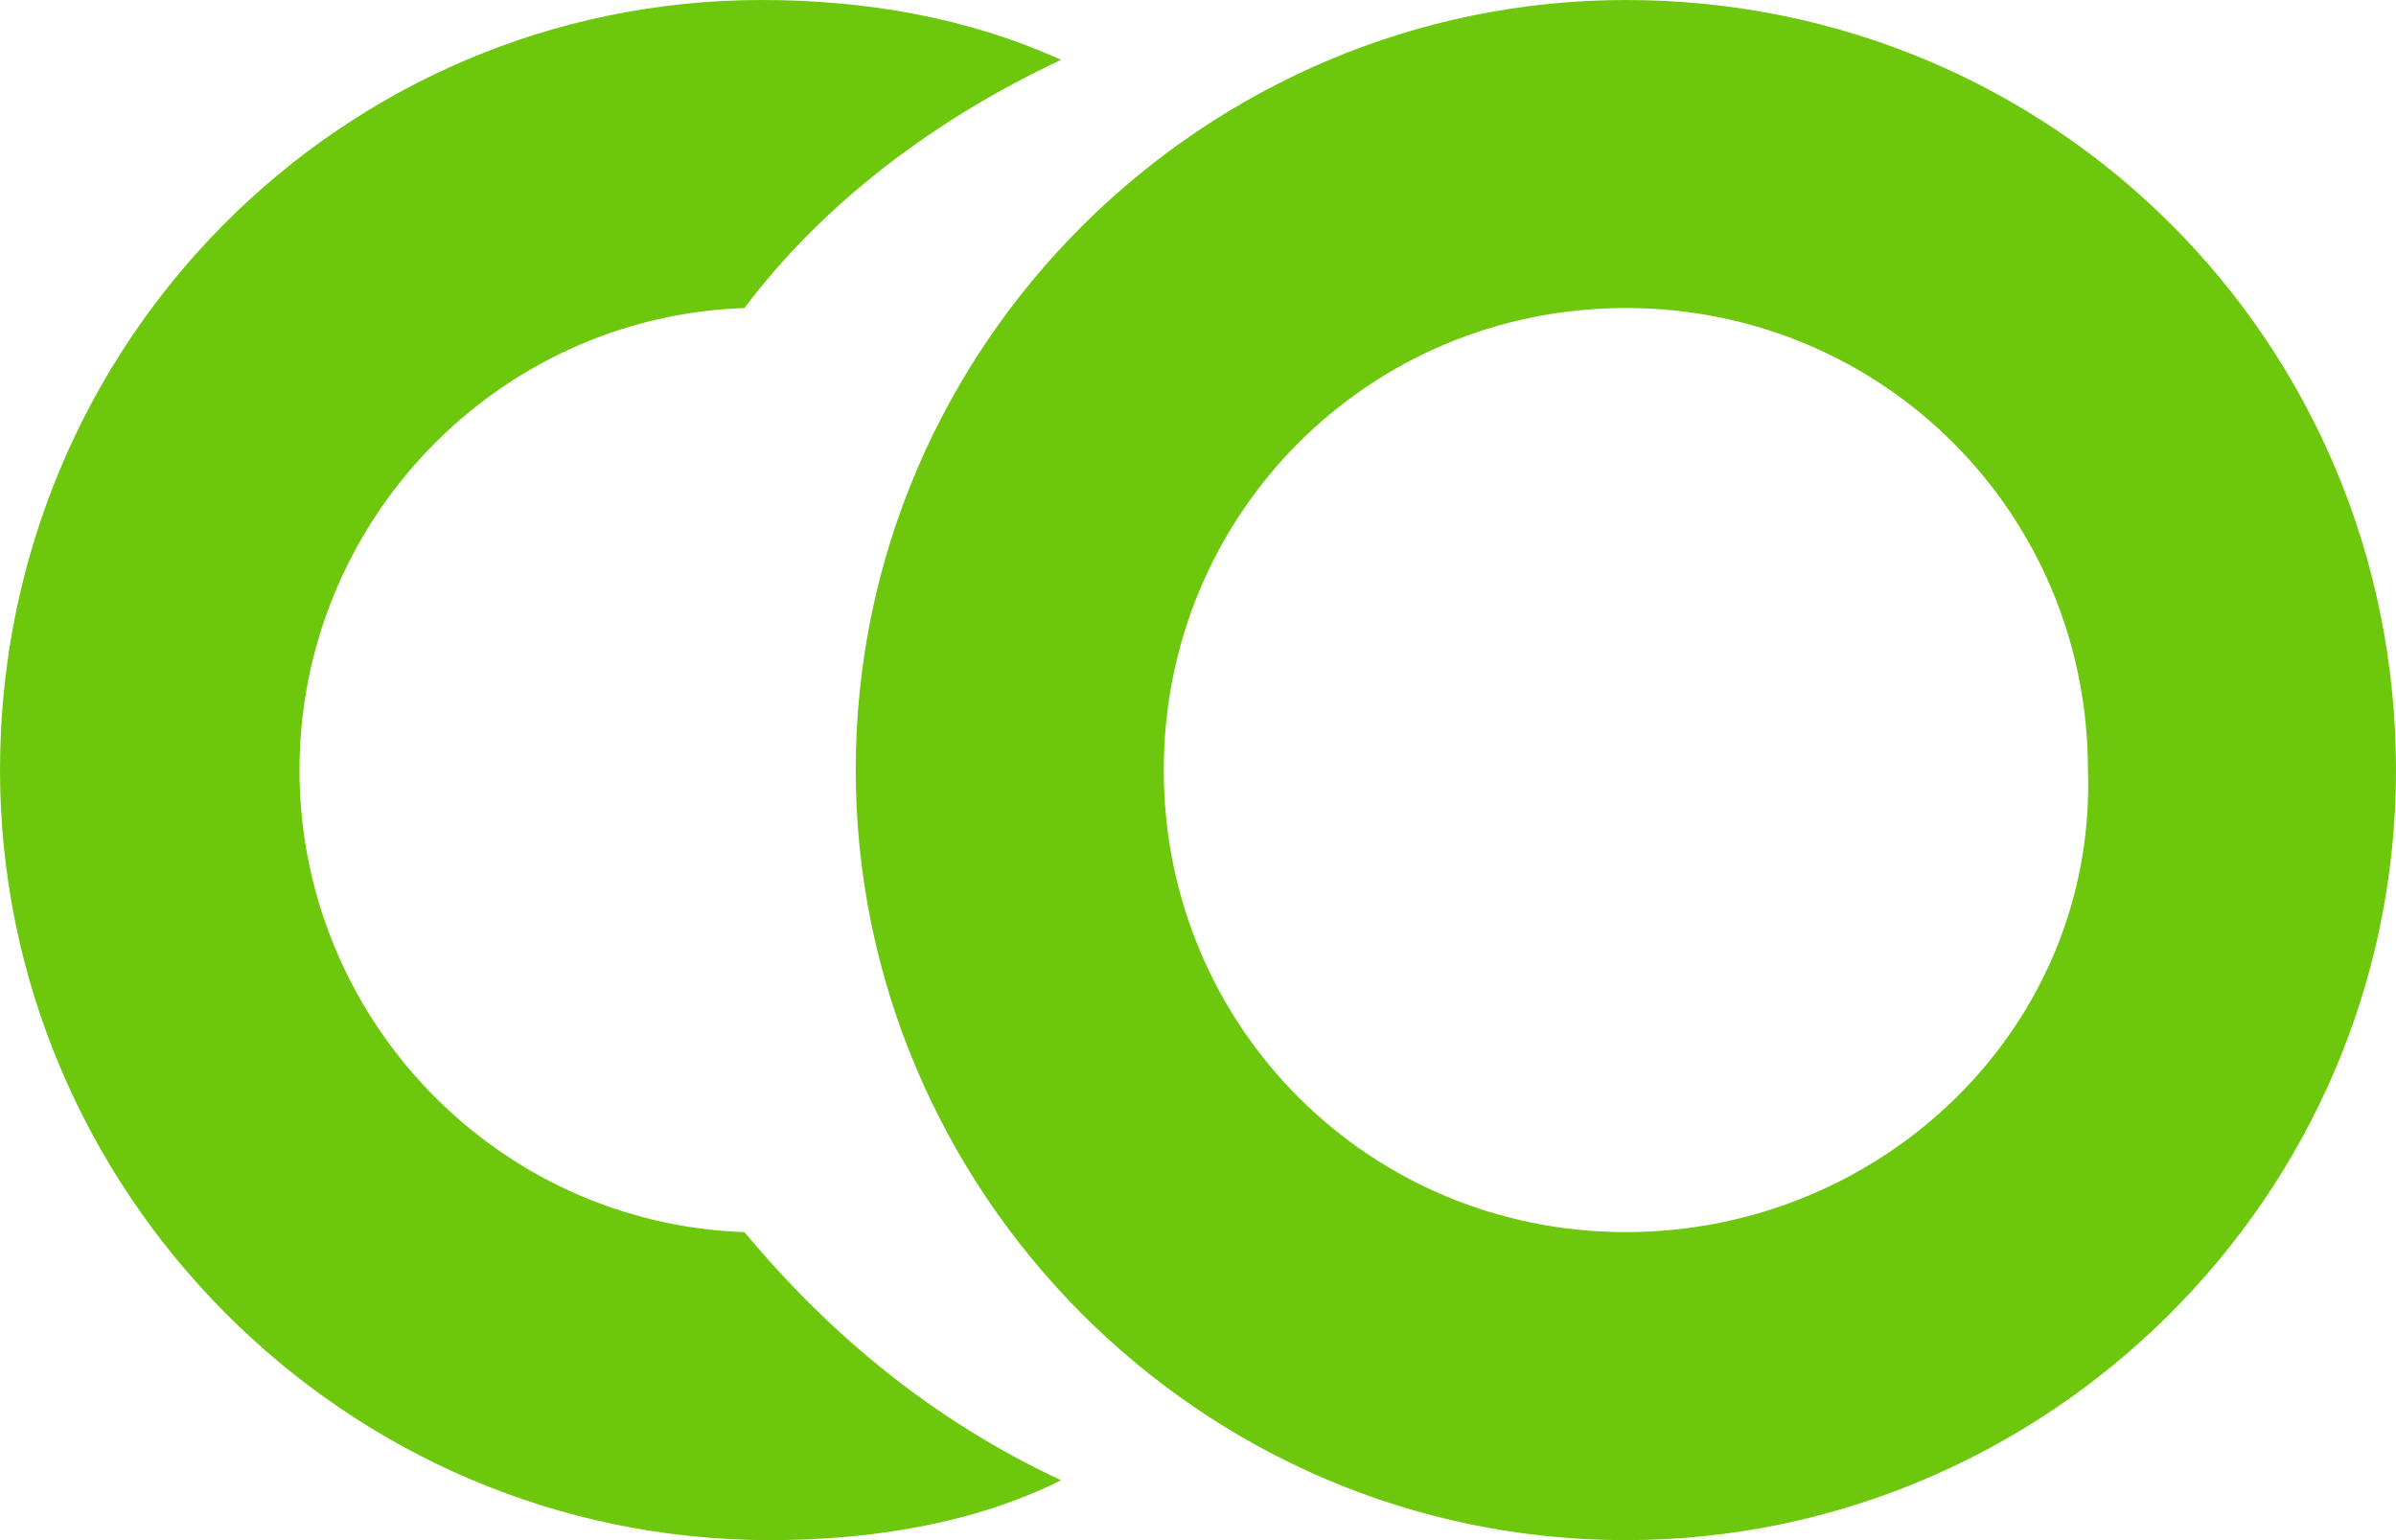 <svg xmlns="http://www.w3.org/2000/svg" viewBox="0 0 28 18"><path clip-rule="evenodd" d="M3.5 9c0 2.9 2.3 5.3 5.2 5.4 1 1.2 2.2 2.2 3.7 2.9-1 .5-2.2.7-3.4.7-5 0-9-4.1-9-9 0-5 4-9 8.9-9 1.2 0 2.4.2 3.5.7-1.5.7-2.8 1.7-3.7 2.9-2.9.1-5.2 2.5-5.2 5.4zM10 9c0-5 4.1-9 9-9 5 0 9 4 9 9s-4.1 9-9 9c-5 0-9-4.1-9-9zm3.6 0c0 3 2.4 5.4 5.4 5.4 3 0 5.5-2.4 5.4-5.4 0-3-2.4-5.4-5.4-5.4-3 0-5.4 2.4-5.4 5.4z" fill="#6DC80D" fill-rule="evenodd" stroke="none"></path></svg>